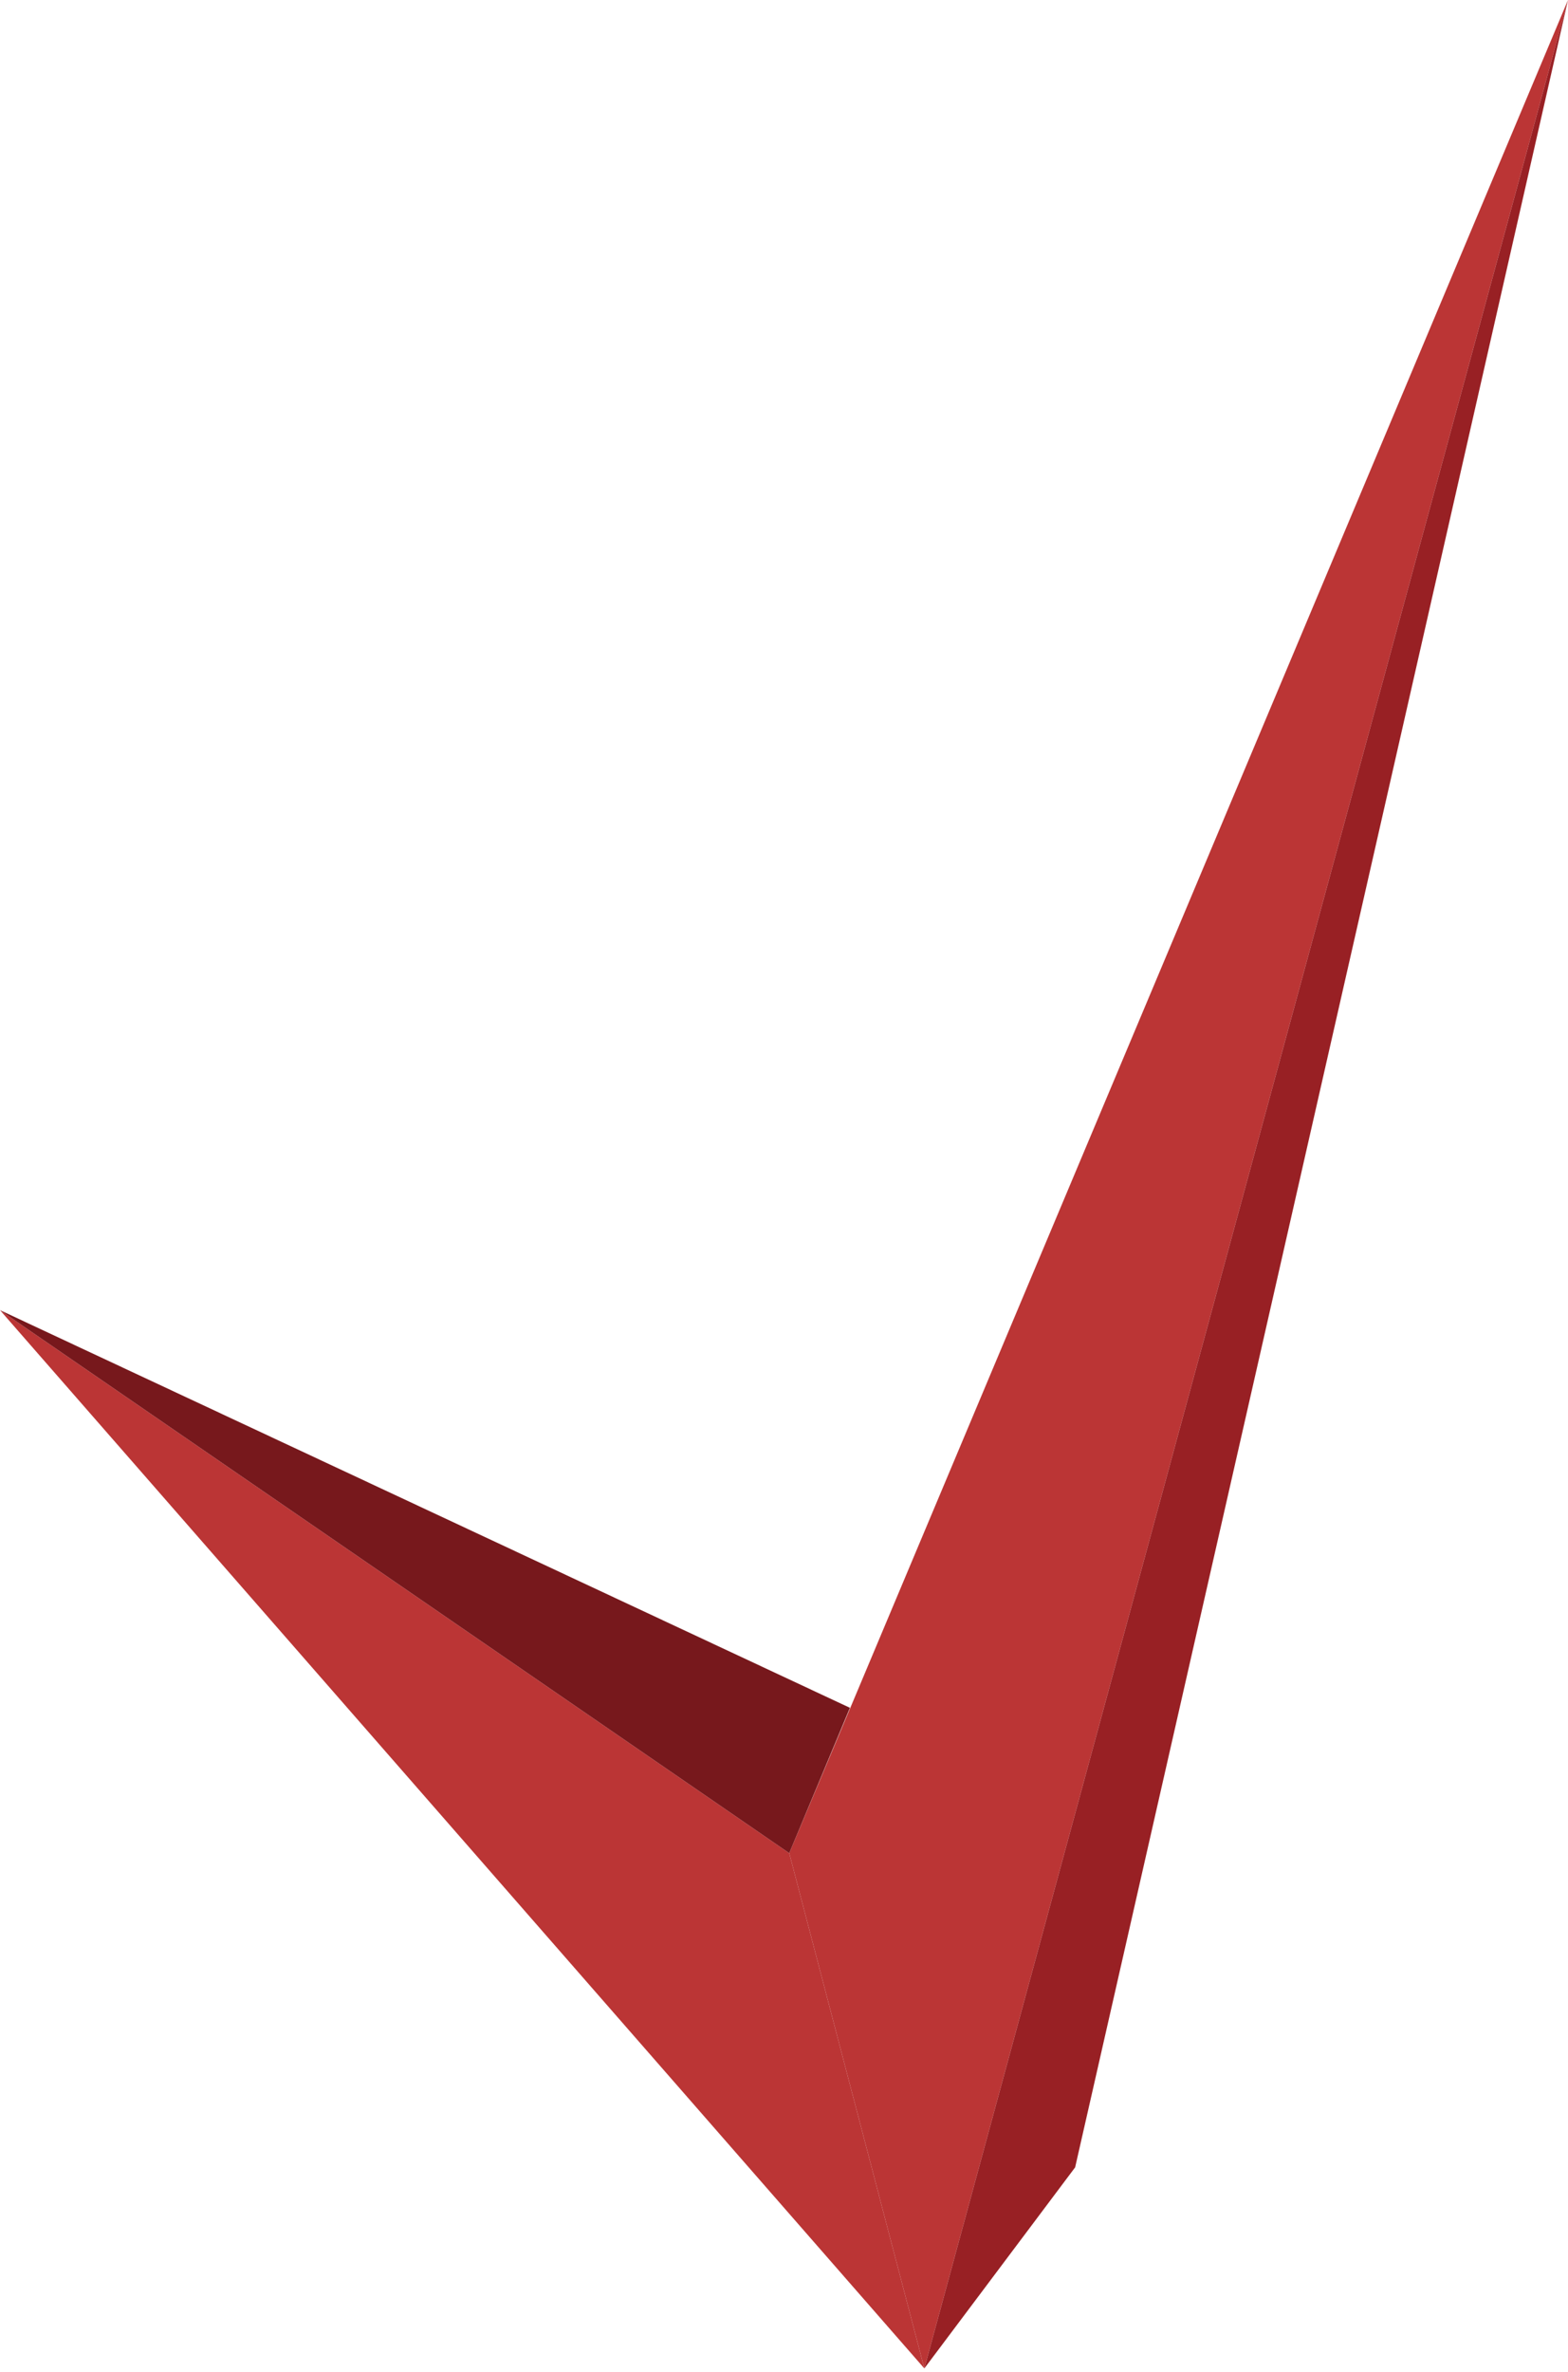 <?xml version="1.0" encoding="utf-8"?>
<!-- Generator: Adobe Illustrator 16.0.0, SVG Export Plug-In . SVG Version: 6.00 Build 0)  -->
<!DOCTYPE svg PUBLIC "-//W3C//DTD SVG 1.1//EN" "http://www.w3.org/Graphics/SVG/1.1/DTD/svg11.dtd">
<svg version="1.1" id="Layer_1" xmlns="http://www.w3.org/2000/svg" xmlns:xlink="http://www.w3.org/1999/xlink" x="0px" y="0px"
	 width="1003.295px" height="1516.576px" viewBox="0 0 1003.295 1516.576" enable-background="new 0 0 1003.295 1516.576"
	 xml:space="preserve">
<polygon fill="#BB3535" points="591.447,1514.293 0,837.671 505.003,1184.852 "/>
<polygon fill="#BB3535" points="1003.295,0 505.003,1184.852 591.447,1514.293 "/>
<polygon fill="#77181C" points="505.003,1184.852 0,837.671 543.831,1091.922 "/>
<polygon fill="#982024" points="591.447,1514.293 1003.295,0 687.932,1385.738 "/>
</svg>
